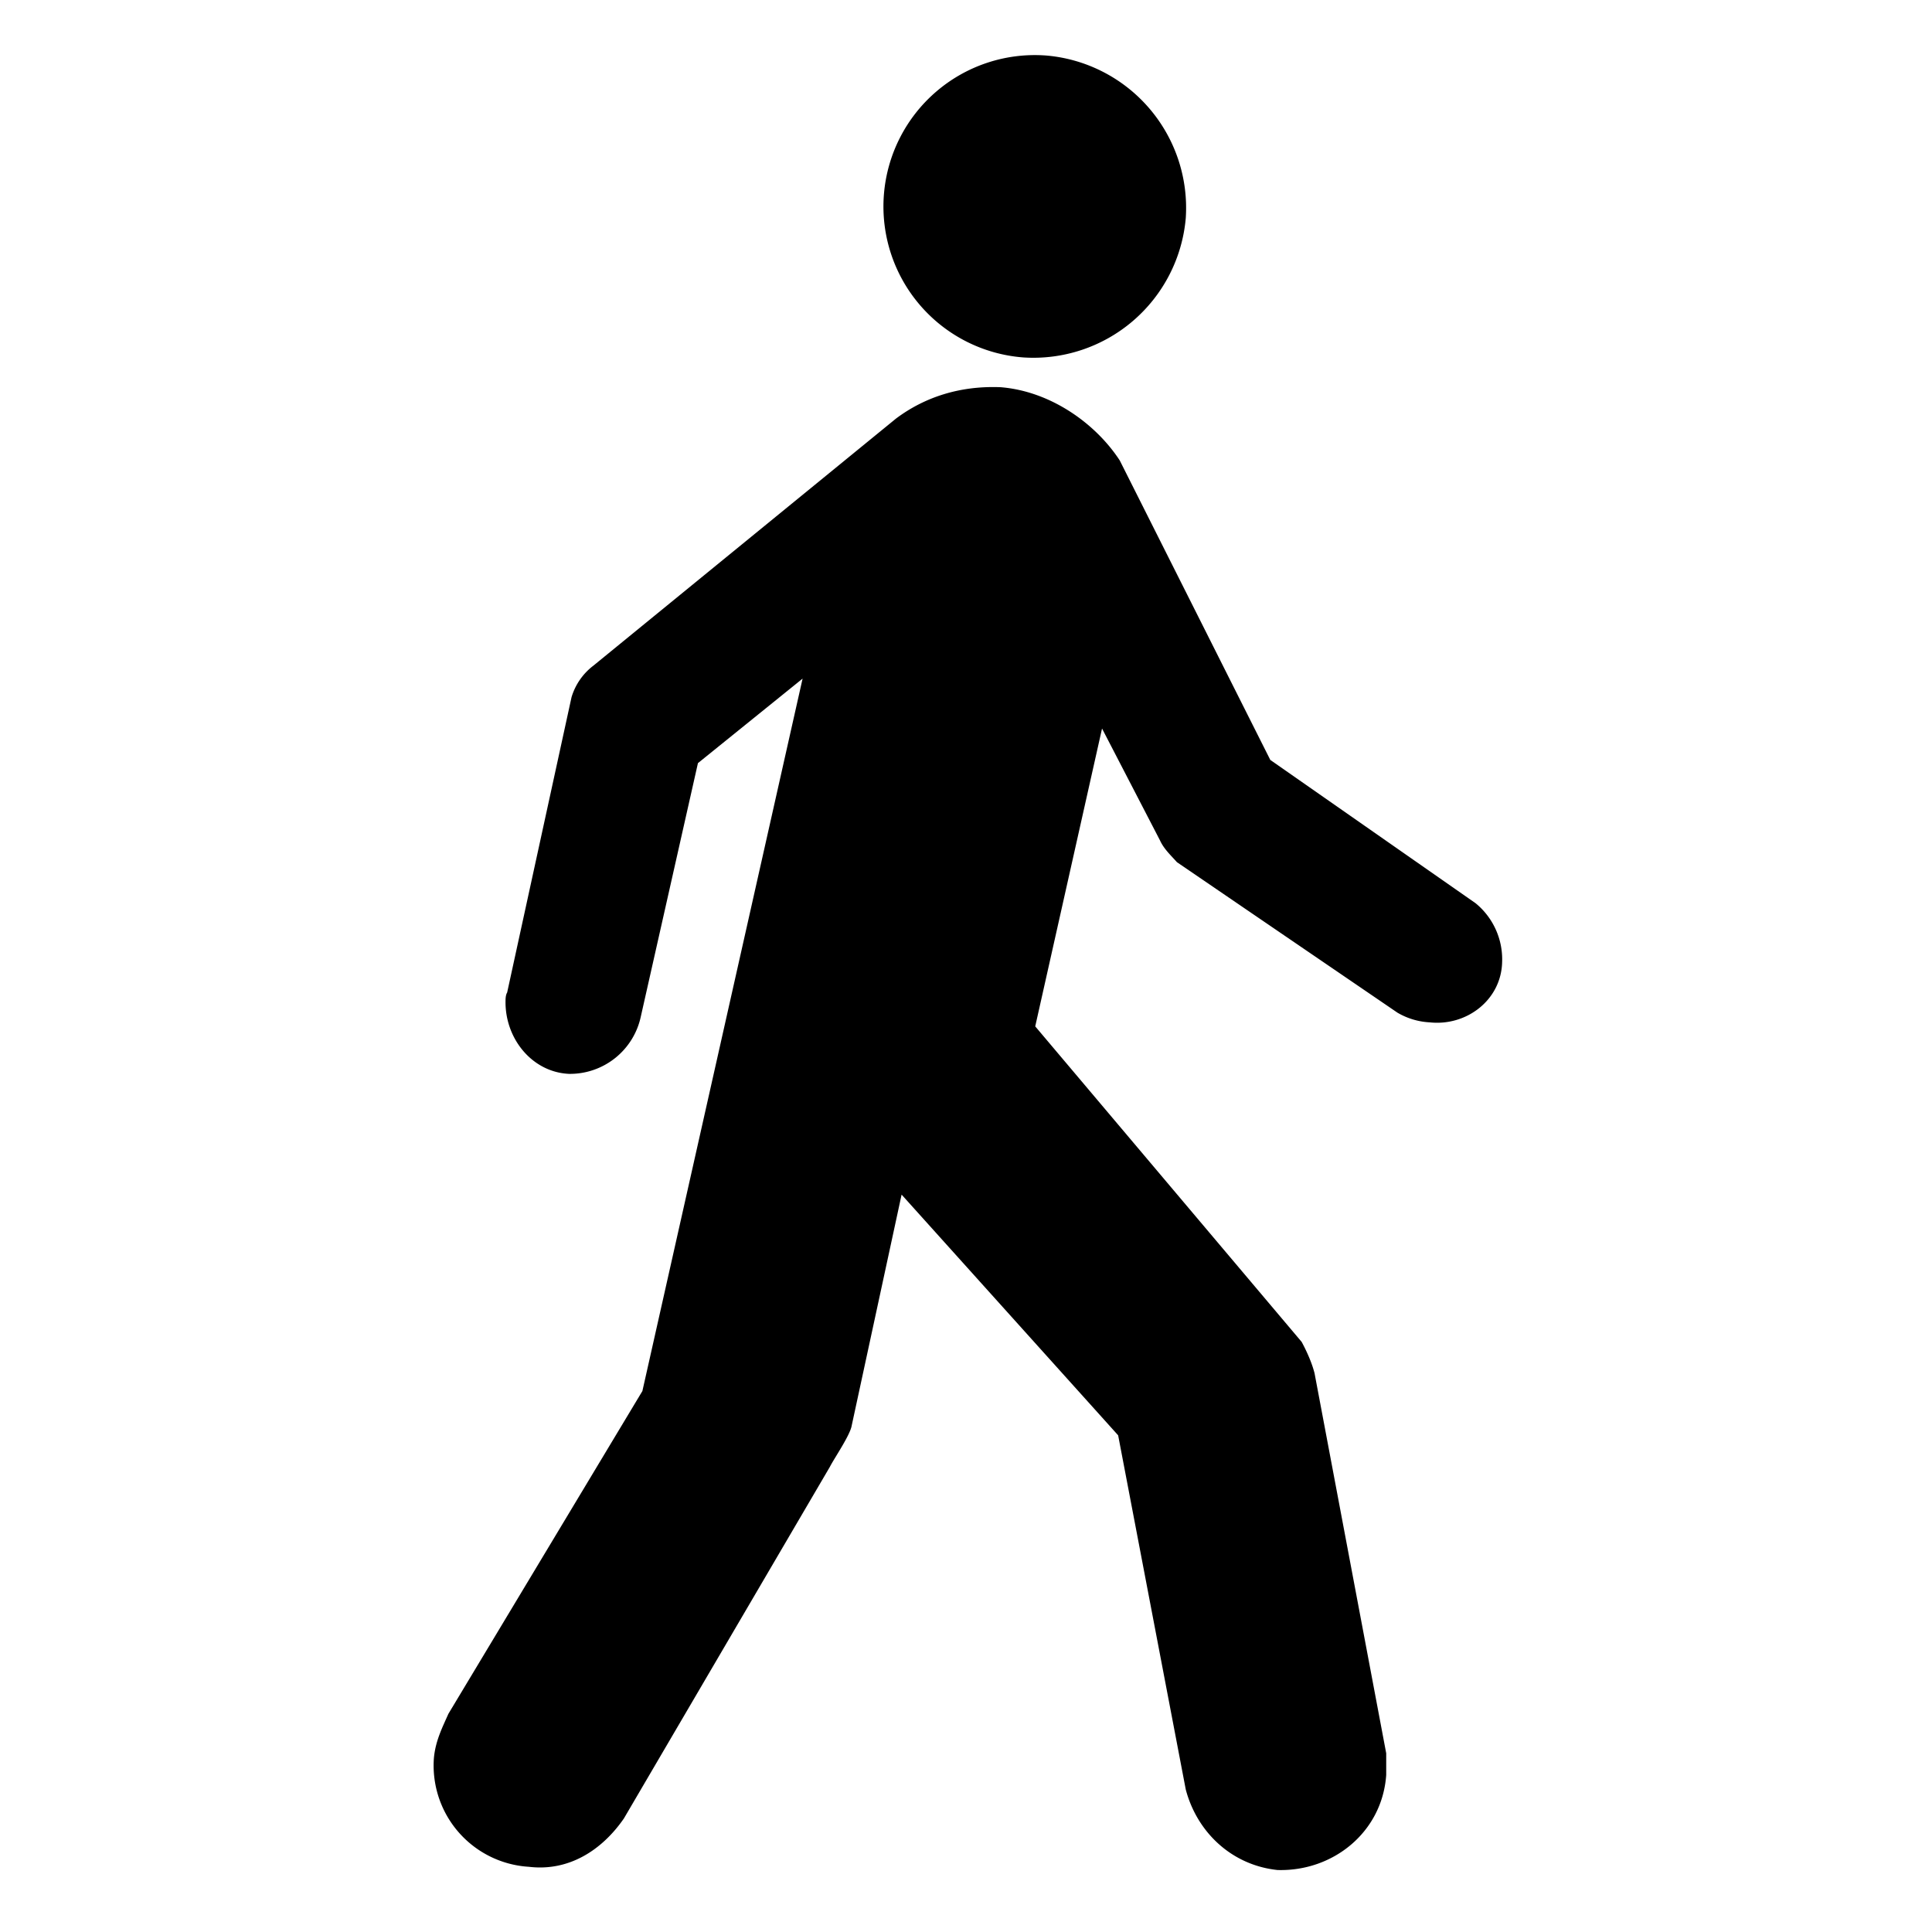 <svg xmlns="http://www.w3.org/2000/svg" xml:space="preserve" viewBox="0 0 24 24" width="1.2em" height="1.2em" id="bike-icon" class="icon" aria-hidden="true"><path d="M12.71 4.44a1.9 1.9 0 0 0 2.02-1.73A1.9 1.9 0 0 0 13 .69a1.88 1.88 0 0 0-.29 3.75m-1.58.76c.36-.27.8-.41 1.3-.39.62.05 1.18.45 1.48.91l1.87 3.72 2.55 1.78a.9.9 0 0 1 .33.73c-.01.47-.44.8-.9.75a.88.88 0 0 1-.4-.12l-2.74-1.87c-.07-.08-.16-.16-.21-.27l-.72-1.39-.83 3.7 3.31 3.92c.07.13.13.27.16.39l.89 4.72v.27c-.05.71-.66 1.2-1.35 1.18-.57-.06-1-.47-1.14-1l-.84-4.4-2.69-2.99-.62 2.87c-.02.12-.22.41-.27.51l-2.56 4.37c-.27.39-.68.66-1.18.6a1.26 1.26 0 0 1-1.18-1.35c.02-.22.11-.39.18-.55l2.41-4.01 1.99-8.85-1.3 1.05-.71 3.15a.9.9 0 0 1-.89.71c-.46-.02-.8-.44-.79-.91 0-.01 0-.07.02-.1l.8-3.67a.77.77 0 0 1 .27-.39l3.76-3.07z"/></svg>